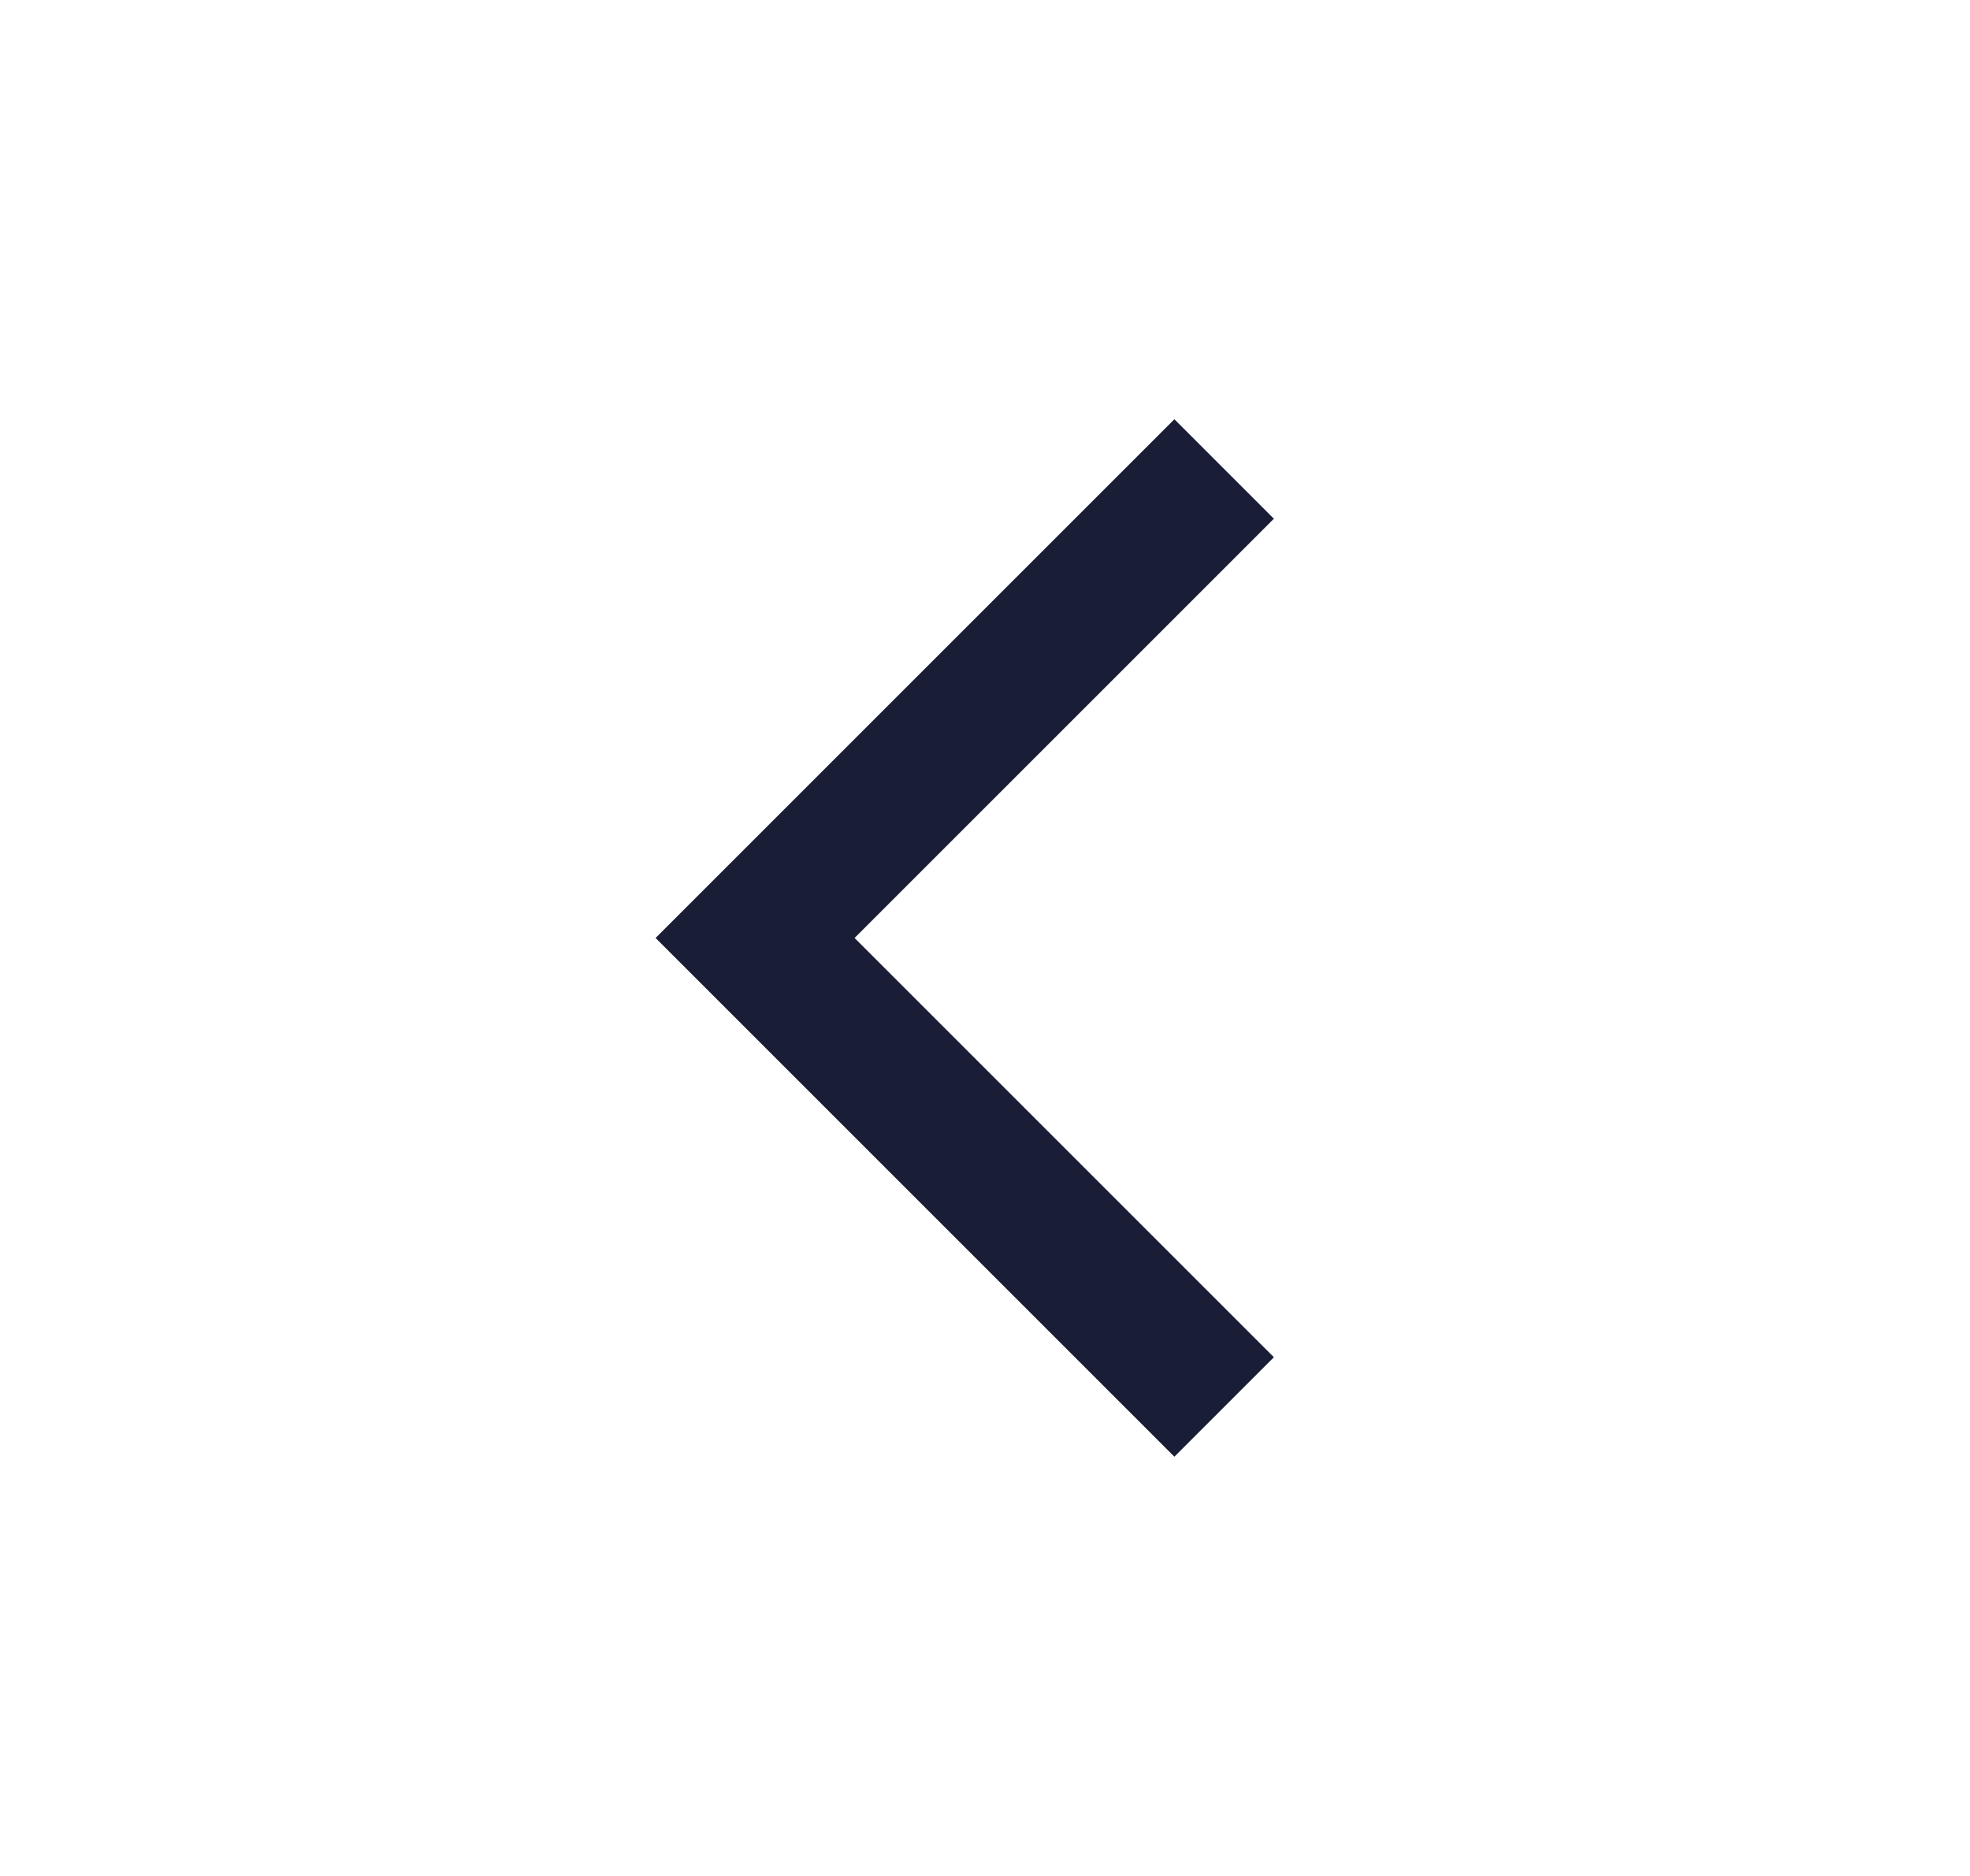 <svg width="21" height="20" viewBox="0 0 21 20" fill="none" xmlns="http://www.w3.org/2000/svg">
<path d="M13.049 5L8.049 10L13.049 15" stroke="#191E36" stroke-width="1.5" stroke-miterlimit="16"/>
</svg>
